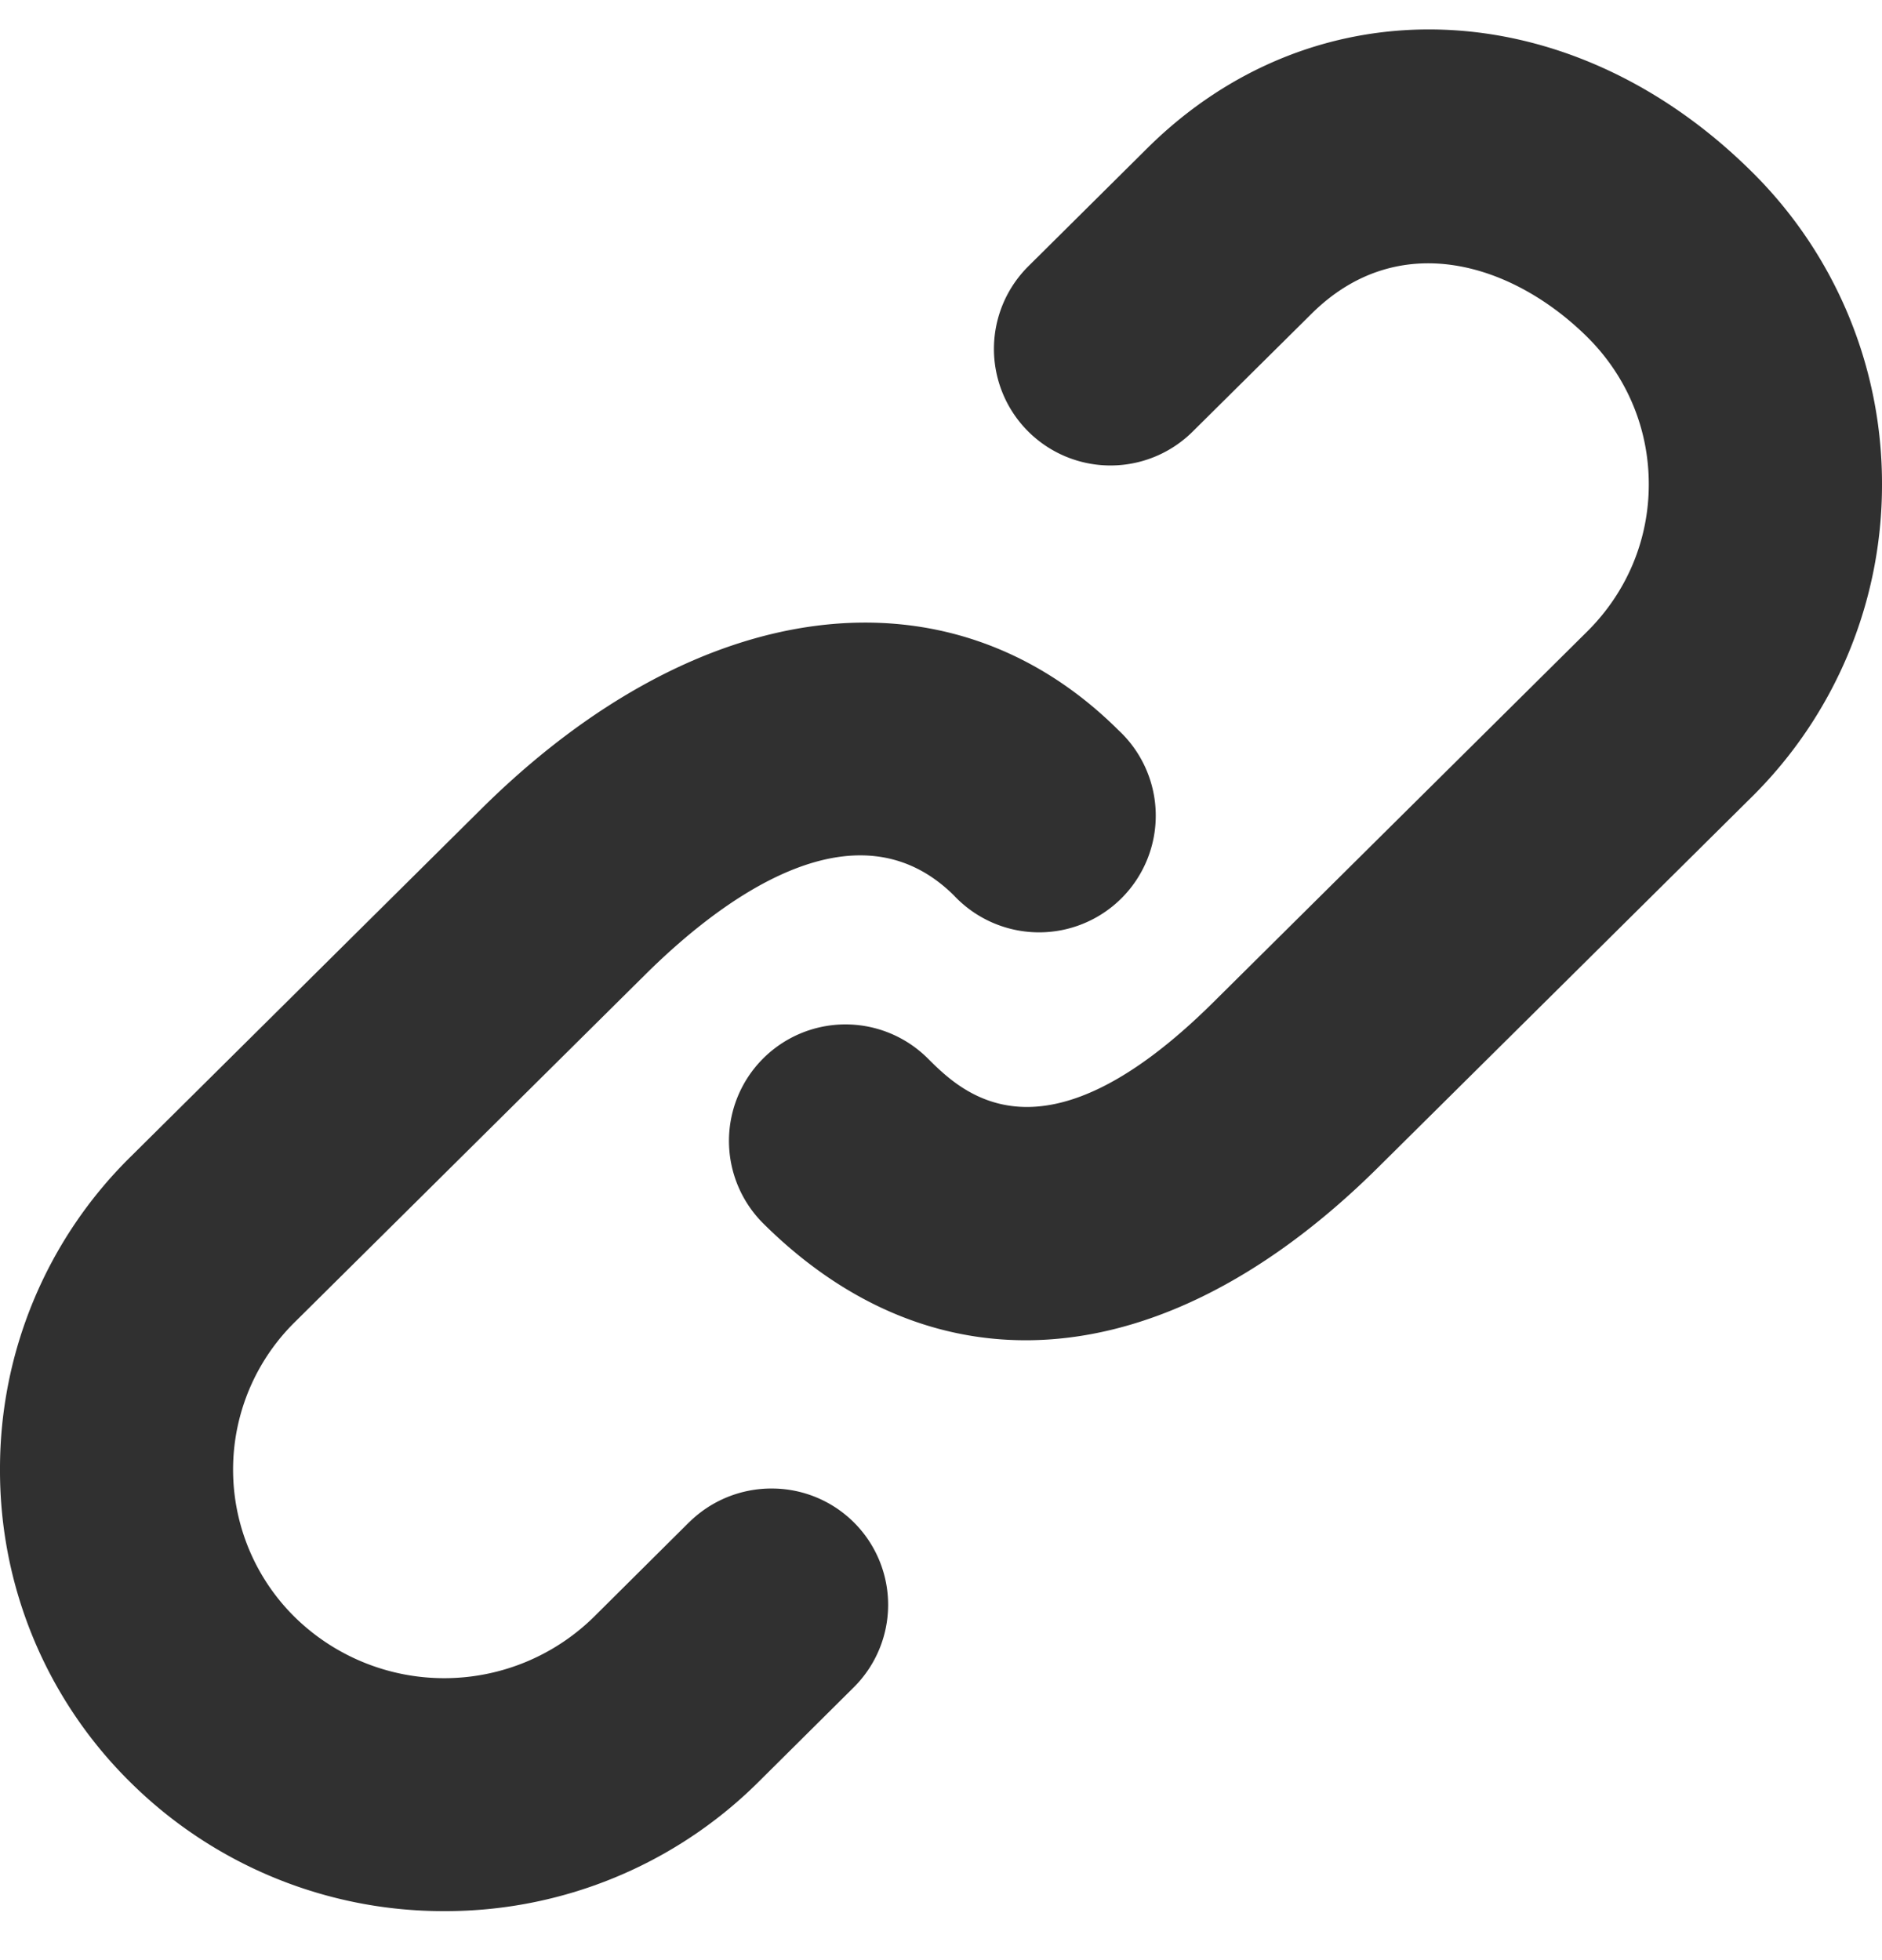 <svg width="24" height="25" fill="none" xmlns="http://www.w3.org/2000/svg"><path d="m8.789 19.414-1.215 1.208a2.721 2.721 0 0 1-3.818 0 2.642 2.642 0 0 1 0-3.756l4.47-4.433c.926-.92 2.668-2.272 3.939-1.012a1.488 1.488 0 1 0 2.096-2.11c-2.157-2.143-5.35-1.747-8.129 1.012l-4.47 4.434A5.58 5.58 0 0 0 0 18.744a5.58 5.58 0 0 0 1.662 3.987 5.668 5.668 0 0 0 4.004 1.644 5.66 5.66 0 0 0 4.003-1.644l1.216-1.208a1.483 1.483 0 0 0-1.042-2.538 1.492 1.492 0 0 0-1.054.43ZM22.337 2.188c-2.321-2.3-5.564-2.425-7.709-.295l-1.514 1.503a1.486 1.486 0 1 0 2.095 2.109l1.515-1.502c1.11-1.104 2.566-.646 3.518.296.505.502.784 1.168.784 1.878s-.28 1.375-.784 1.876l-4.77 4.731c-2.18 2.162-3.204 1.15-3.64.716a1.486 1.486 0 1 0-2.094 2.109c1.002.993 2.145 1.485 3.342 1.485 1.466 0 3.015-.738 4.49-2.2l4.77-4.73A5.598 5.598 0 0 0 24 6.177a5.59 5.59 0 0 0-1.663-3.989Z" fill="#303030"/></svg>